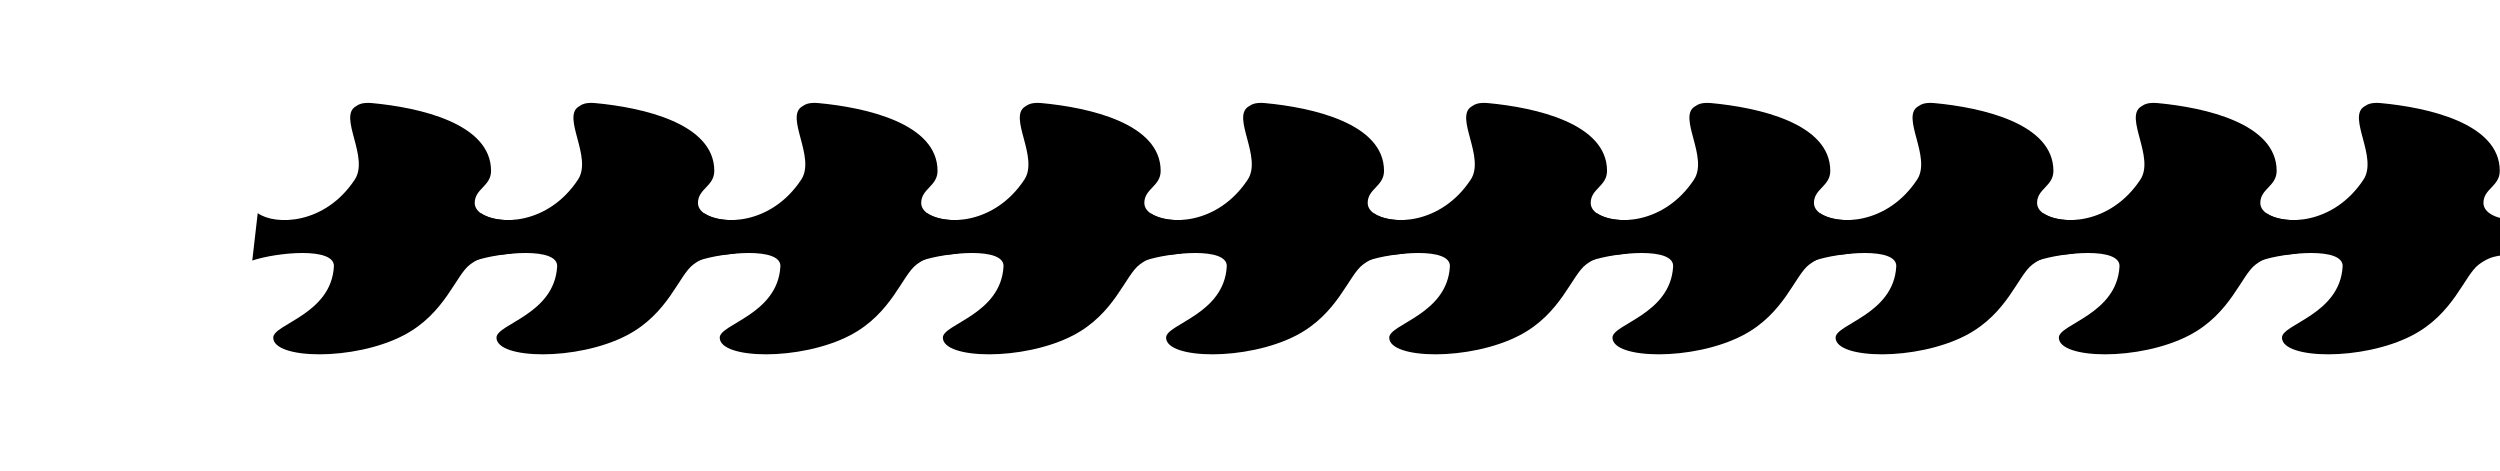 <?xml version="1.0" encoding="UTF-8"?>
<svg xmlns="http://www.w3.org/2000/svg" version="1.1" viewBox="0 0 220.5 41.5">
  <!-- Generator: Adobe Illustrator 29.1.0, SVG Export Plug-In . SVG Version: 2.1.0 Build 142)  -->
  <defs>
    <style>
      .st0 {
        display: none;
      }
    </style>
  </defs>
  <g id="_x35_0">
    <path d="M179.74,22.98c2.14-.72,7.3-1.23,7.2.53-.24,4.23-5.35,5.07-5.35,6.27,0,1.91,7.11,2.08,11.49-.2,3.67-1.91,4.6-5.31,5.87-6.25,1.29-.95,1.97-.74,3.55-.96,1.63-.23,1.95-2.95,0-2.95s-3.14-.64-3.14-1.52c0-1.26,1.44-1.47,1.44-2.83,0-4.18-6.31-5.59-10.52-5.98-.87-.08-1.21.17-1.21.17l-.23.14c-1.5.94,1.23,4.48-.06,6.44-2.64,4-7.02,4.06-8.56,2.96l-.48,4.18Z"/>
    <path d="M140.37,22.98c2.14-.72,7.3-1.23,7.2.53-.24,4.23-5.35,5.07-5.35,6.27,0,1.91,7.11,2.08,11.49-.2,3.67-1.91,4.6-5.31,5.87-6.25,1.29-.95,1.97-.74,3.55-.96,1.63-.23,1.95-2.95,0-2.95s-3.14-.64-3.14-1.52c0-1.26,1.44-1.47,1.44-2.83,0-4.18-6.31-5.59-10.52-5.98-.87-.08-1.21.17-1.21.17l-.23.14c-1.5.94,1.23,4.48-.06,6.44-2.64,4-7.02,4.06-8.56,2.96l-.48,4.18Z"/>
    <path d="M160.05,22.98c2.14-.72,7.3-1.23,7.2.53-.24,4.23-5.35,5.07-5.35,6.27,0,1.91,7.11,2.08,11.49-.2,3.67-1.91,4.6-5.31,5.87-6.25,1.29-.95,1.97-.74,3.55-.96,1.63-.23,1.95-2.95,0-2.95s-3.14-.64-3.14-1.52c0-1.26,1.44-1.47,1.44-2.83,0-4.18-6.31-5.59-10.52-5.98-.87-.08-1.21.17-1.21.17l-.23.14c-1.5.94,1.23,4.48-.06,6.44-2.64,4-7.02,4.06-8.56,2.96l-.48,4.18Z"/>
    <path d="M199.42,22.98c2.14-.72,7.3-1.23,7.2.53-.24,4.23-5.35,5.07-5.35,6.27,0,1.91,7.11,2.08,11.49-.2,3.67-1.91,4.6-5.31,5.87-6.25,1.29-.95,1.97-.74,3.55-.96,1.63-.23,1.95-2.95,0-2.95s-3.14-.64-3.14-1.52c0-1.26,1.44-1.47,1.44-2.83,0-4.18-6.31-5.59-10.52-5.98-.87-.08-1.21.17-1.21.17l-.23.14c-1.5.94,1.23,4.48-.06,6.44-2.64,4-7.02,4.06-8.56,2.96l-.48,4.18Z"/>
    <path d="M101,22.98c2.14-.72,7.3-1.23,7.2.53-.24,4.23-5.35,5.07-5.35,6.27,0,1.91,7.11,2.08,11.49-.2,3.67-1.91,4.6-5.31,5.88-6.25,1.29-.95,1.97-.74,3.55-.96,1.63-.23,1.95-2.95,0-2.95s-3.14-.64-3.14-1.52c0-1.26,1.44-1.47,1.44-2.83,0-4.18-6.31-5.59-10.52-5.98-.87-.08-1.21.17-1.21.17l-.23.14c-1.5.94,1.23,4.48-.06,6.44-2.64,4-7.02,4.06-8.56,2.96l-.48,4.18Z"/>
    <path d="M120.68,22.98c2.14-.72,7.3-1.23,7.2.53-.24,4.23-5.35,5.07-5.35,6.27,0,1.91,7.11,2.08,11.49-.2,3.67-1.91,4.6-5.31,5.87-6.25,1.29-.95,1.97-.74,3.55-.96,1.63-.23,1.95-2.95,0-2.95s-3.14-.64-3.14-1.52c0-1.26,1.44-1.47,1.44-2.83,0-4.18-6.31-5.59-10.52-5.98-.87-.08-1.21.17-1.21.17l-.23.14c-1.5.94,1.23,4.48-.06,6.44-2.64,4-7.02,4.06-8.56,2.96l-.48,4.18Z"/>
    <path d="M61.63,22.98c2.14-.72,7.3-1.23,7.2.53-.24,4.23-5.35,5.07-5.35,6.27,0,1.91,7.11,2.08,11.49-.2,3.67-1.91,4.6-5.31,5.87-6.25,1.29-.95,1.97-.74,3.55-.96,1.62-.23,1.95-2.95,0-2.95s-3.14-.64-3.14-1.52c0-1.26,1.44-1.47,1.44-2.83,0-4.18-6.31-5.59-10.52-5.98-.87-.08-1.21.17-1.21.17l-.23.14c-1.5.94,1.23,4.48-.06,6.44-2.64,4-7.02,4.06-8.56,2.96l-.48,4.18Z"/>
    <path d="M81.31,22.98c2.14-.72,7.3-1.23,7.2.53-.24,4.23-5.35,5.07-5.35,6.27,0,1.91,7.11,2.08,11.49-.2,3.67-1.91,4.6-5.31,5.87-6.25,1.29-.95,1.97-.74,3.55-.96,1.63-.23,1.95-2.95,0-2.95s-3.14-.64-3.14-1.52c0-1.26,1.44-1.47,1.44-2.83,0-4.18-6.31-5.59-10.52-5.98-.87-.08-1.21.17-1.21.17l-.23.14c-1.5.94,1.23,4.48-.06,6.44-2.64,4-7.02,4.06-8.56,2.96l-.48,4.18Z"/>
    <path d="M22.25,22.98c2.14-.72,7.3-1.23,7.2.53-.24,4.23-5.35,5.07-5.35,6.27,0,1.91,7.11,2.08,11.49-.2,3.67-1.91,4.6-5.31,5.87-6.25,1.29-.95,1.97-.74,3.55-.96,1.63-.23,1.95-2.95,0-2.95s-3.14-.64-3.14-1.52c0-1.26,1.44-1.47,1.44-2.83,0-4.18-6.31-5.59-10.52-5.98-.87-.08-1.21.17-1.21.17l-.23.14c-1.5.94,1.23,4.48-.06,6.44-2.64,4-7.02,4.06-8.56,2.96l-.48,4.18Z"/>
    <path d="M41.94,22.98c2.14-.72,7.3-1.23,7.2.53-.24,4.23-5.35,5.07-5.35,6.27,0,1.91,7.11,2.08,11.49-.2,3.67-1.91,4.6-5.31,5.87-6.25,1.29-.95,1.97-.74,3.55-.96,1.63-.23,1.95-2.95,0-2.95s-3.14-.64-3.14-1.52c0-1.26,1.44-1.47,1.44-2.83,0-4.18-6.31-5.59-10.52-5.98-.87-.08-1.21.17-1.21.17l-.23.14c-1.5.94,1.23,4.48-.06,6.44-2.64,4-7.02,4.06-8.56,2.96l-.48,4.18Z"/>
  </g>
  <g id="_x34_9" class="st0">
    <path d="M11.33,25.95c2.1,1.57,5.59,3.21,9.47,2.88,3.59-.31,4.91-1.51,7-1.51,3.58,0,5.57,2.48,6.75,1.31,1.94-1.94-2.68-5.19-2.33-5.96.88-1.92,3.12-1.58,2.85-4.46-.2-2.04-1.75-4.75-4.86-6.48-2.71-1.5-2.3-2.56-3.9-1.52-.83.54-.48,4.59-3.83,5.12-4.71.75-6.43-1.09-7.17.29-1.08,2.04,2.17,2.54,2.17,5.12,0,2.94-3.4,3.71-5.29,3.88-.96.08-1.67.71-.84,1.33Z"/>
    <path d="M40.16,25.95c2.1,1.57,5.59,3.21,9.47,2.88,3.59-.31,4.91-1.51,7-1.51,3.58,0,5.57,2.48,6.75,1.31,1.94-1.94-2.68-5.19-2.33-5.96.88-1.92,3.12-1.58,2.85-4.46-.2-2.04-1.75-4.75-4.86-6.48-2.71-1.5-2.3-2.56-3.9-1.52-.83.54-.48,4.59-3.83,5.12-4.71.75-6.43-1.09-7.17.29-1.08,2.04,2.17,2.54,2.17,5.12,0,2.94-3.4,3.71-5.29,3.88-.96.08-1.67.71-.84,1.33Z"/>
    <path d="M68.99,25.95c2.1,1.57,5.59,3.21,9.47,2.88,3.59-.31,4.91-1.51,7-1.51,3.58,0,5.57,2.48,6.75,1.31,1.94-1.94-2.68-5.19-2.33-5.96.88-1.92,3.12-1.58,2.85-4.46-.2-2.04-1.75-4.75-4.86-6.48-2.71-1.5-2.3-2.56-3.9-1.52-.83.54-.48,4.59-3.83,5.12-4.71.75-6.43-1.09-7.17.29-1.08,2.04,2.17,2.54,2.17,5.12,0,2.94-3.4,3.71-5.29,3.88-.96.08-1.67.71-.84,1.33Z"/>
    <path d="M97.83,25.95c2.1,1.57,5.59,3.21,9.47,2.88,3.59-.31,4.91-1.51,7-1.51,3.58,0,5.57,2.48,6.75,1.31,1.94-1.94-2.68-5.19-2.33-5.96.87-1.92,3.12-1.58,2.85-4.46-.2-2.04-1.75-4.75-4.86-6.48-2.71-1.5-2.3-2.56-3.9-1.52-.83.54-.48,4.59-3.83,5.12-4.71.75-6.43-1.09-7.17.29-1.08,2.04,2.17,2.54,2.17,5.12,0,2.94-3.4,3.71-5.29,3.88-.96.08-1.67.71-.84,1.33Z"/>
    <path d="M126.66,25.95c2.1,1.57,5.59,3.21,9.47,2.88,3.59-.31,4.91-1.51,7-1.51,3.58,0,5.57,2.48,6.75,1.31,1.94-1.94-2.68-5.19-2.33-5.96.87-1.92,3.12-1.58,2.85-4.46-.2-2.04-1.75-4.75-4.86-6.48-2.71-1.5-2.3-2.56-3.9-1.52-.83.54-.48,4.59-3.83,5.12-4.71.75-6.43-1.09-7.17.29-1.08,2.04,2.17,2.54,2.17,5.12,0,2.94-3.4,3.71-5.29,3.88-.96.08-1.67.71-.84,1.33Z"/>
    <path d="M155.5,25.95c2.1,1.57,5.59,3.21,9.47,2.88,3.59-.31,4.91-1.51,7-1.51,3.58,0,5.57,2.48,6.75,1.31,1.94-1.94-2.68-5.19-2.33-5.96.87-1.92,3.12-1.58,2.85-4.46-.2-2.04-1.75-4.75-4.86-6.48-2.71-1.5-2.3-2.56-3.9-1.52-.83.54-.48,4.59-3.83,5.12-4.71.75-6.43-1.09-7.17.29-1.08,2.04,2.17,2.54,2.17,5.12,0,2.94-3.4,3.71-5.29,3.88-.96.08-1.67.71-.84,1.33Z"/>
    <path d="M184.33,26.2c2.1,1.57,5.59,3.21,9.47,2.88,3.59-.31,4.91-1.51,7-1.51,3.58,0,5.57,2.48,6.75,1.31,1.94-1.94-2.68-5.19-2.33-5.96.87-1.92,3.12-1.58,2.85-4.46-.2-2.04-1.75-4.75-4.86-6.48-2.71-1.5-2.3-2.56-3.9-1.52-.83.54-.48,4.59-3.83,5.12-4.71.75-6.43-1.09-7.17.29-1.08,2.04,2.17,2.54,2.17,5.12,0,2.94-3.4,3.71-5.29,3.88-.96.08-1.67.71-.84,1.33Z"/>
  </g>
</svg>